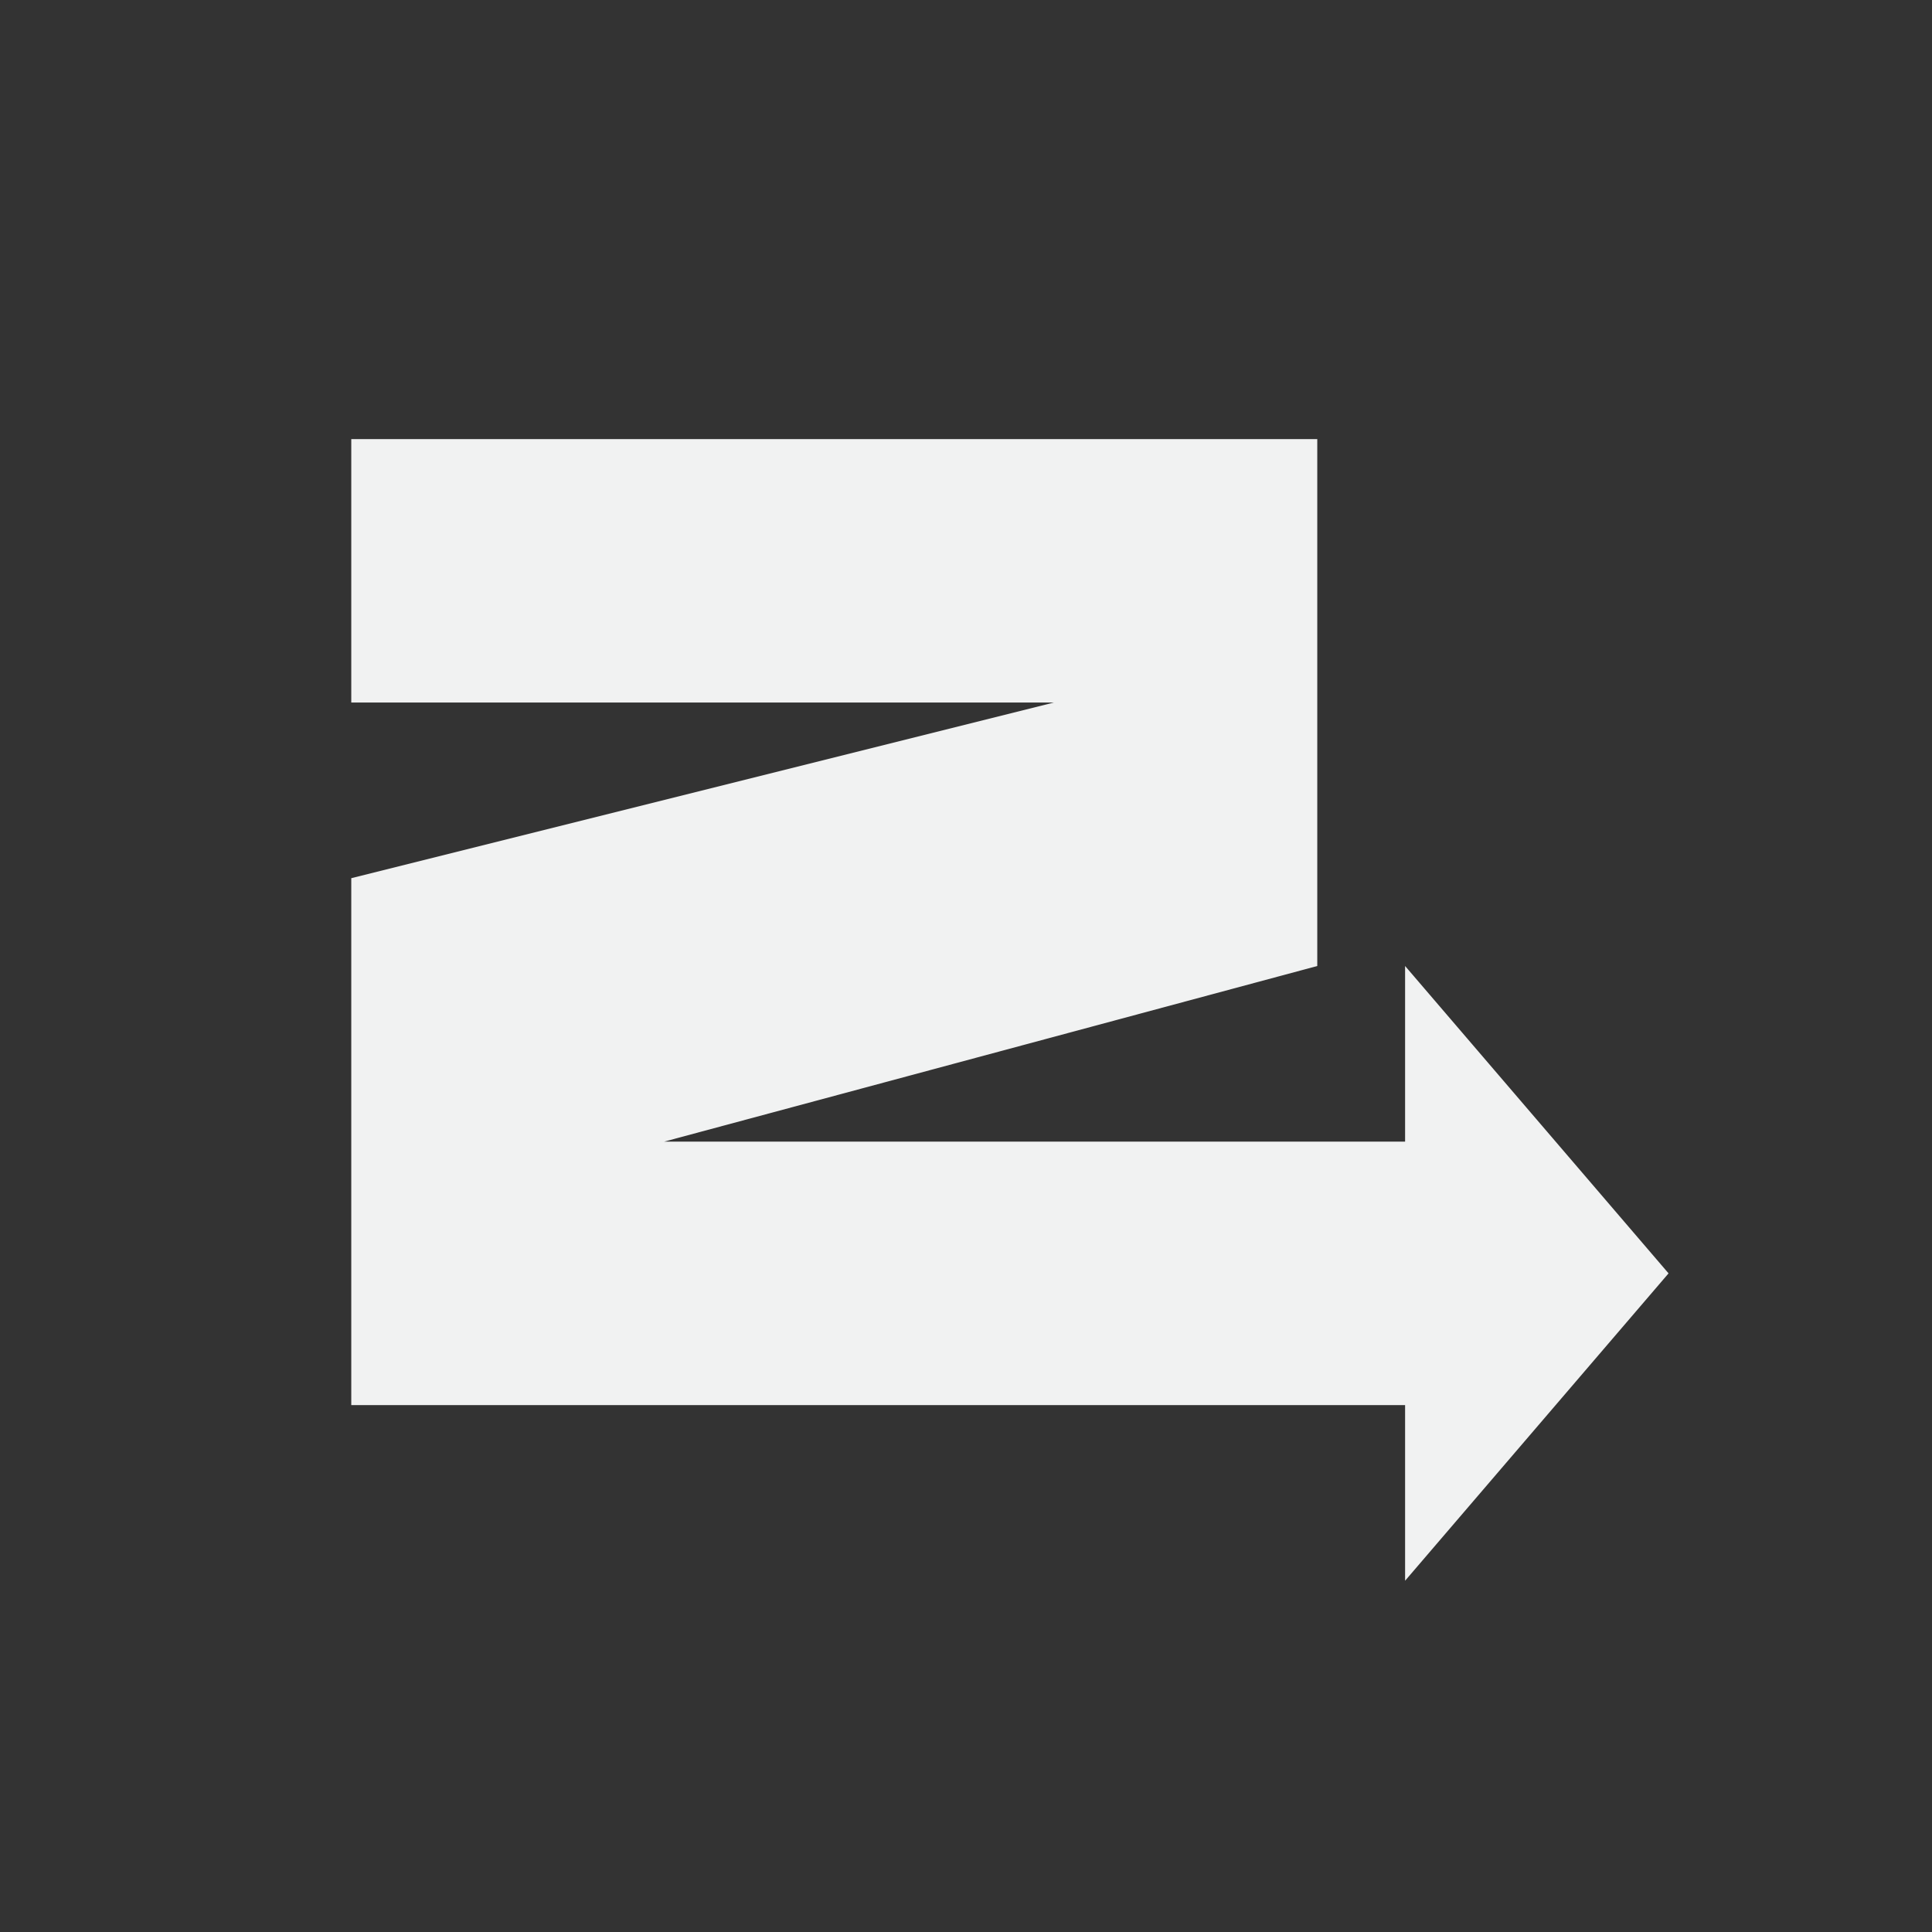 <?xml version="1.0" encoding="UTF-8" standalone="no"?>
<svg id="svg7384" style="enable-background:new" xmlns="http://www.w3.org/2000/svg" viewBox="-3 -3 22 22" version="1.1"><rect x="-3" y="-3" width="22" height="22" fill="#333333" stroke="none"/><path id="path4488" style="fill:#f1f2f2" d="m1 2v3h8l-8 2v6h12v2l3-3.5-3-3.5v2h-8.438l7.438-2v-6h-11z"/></svg>
